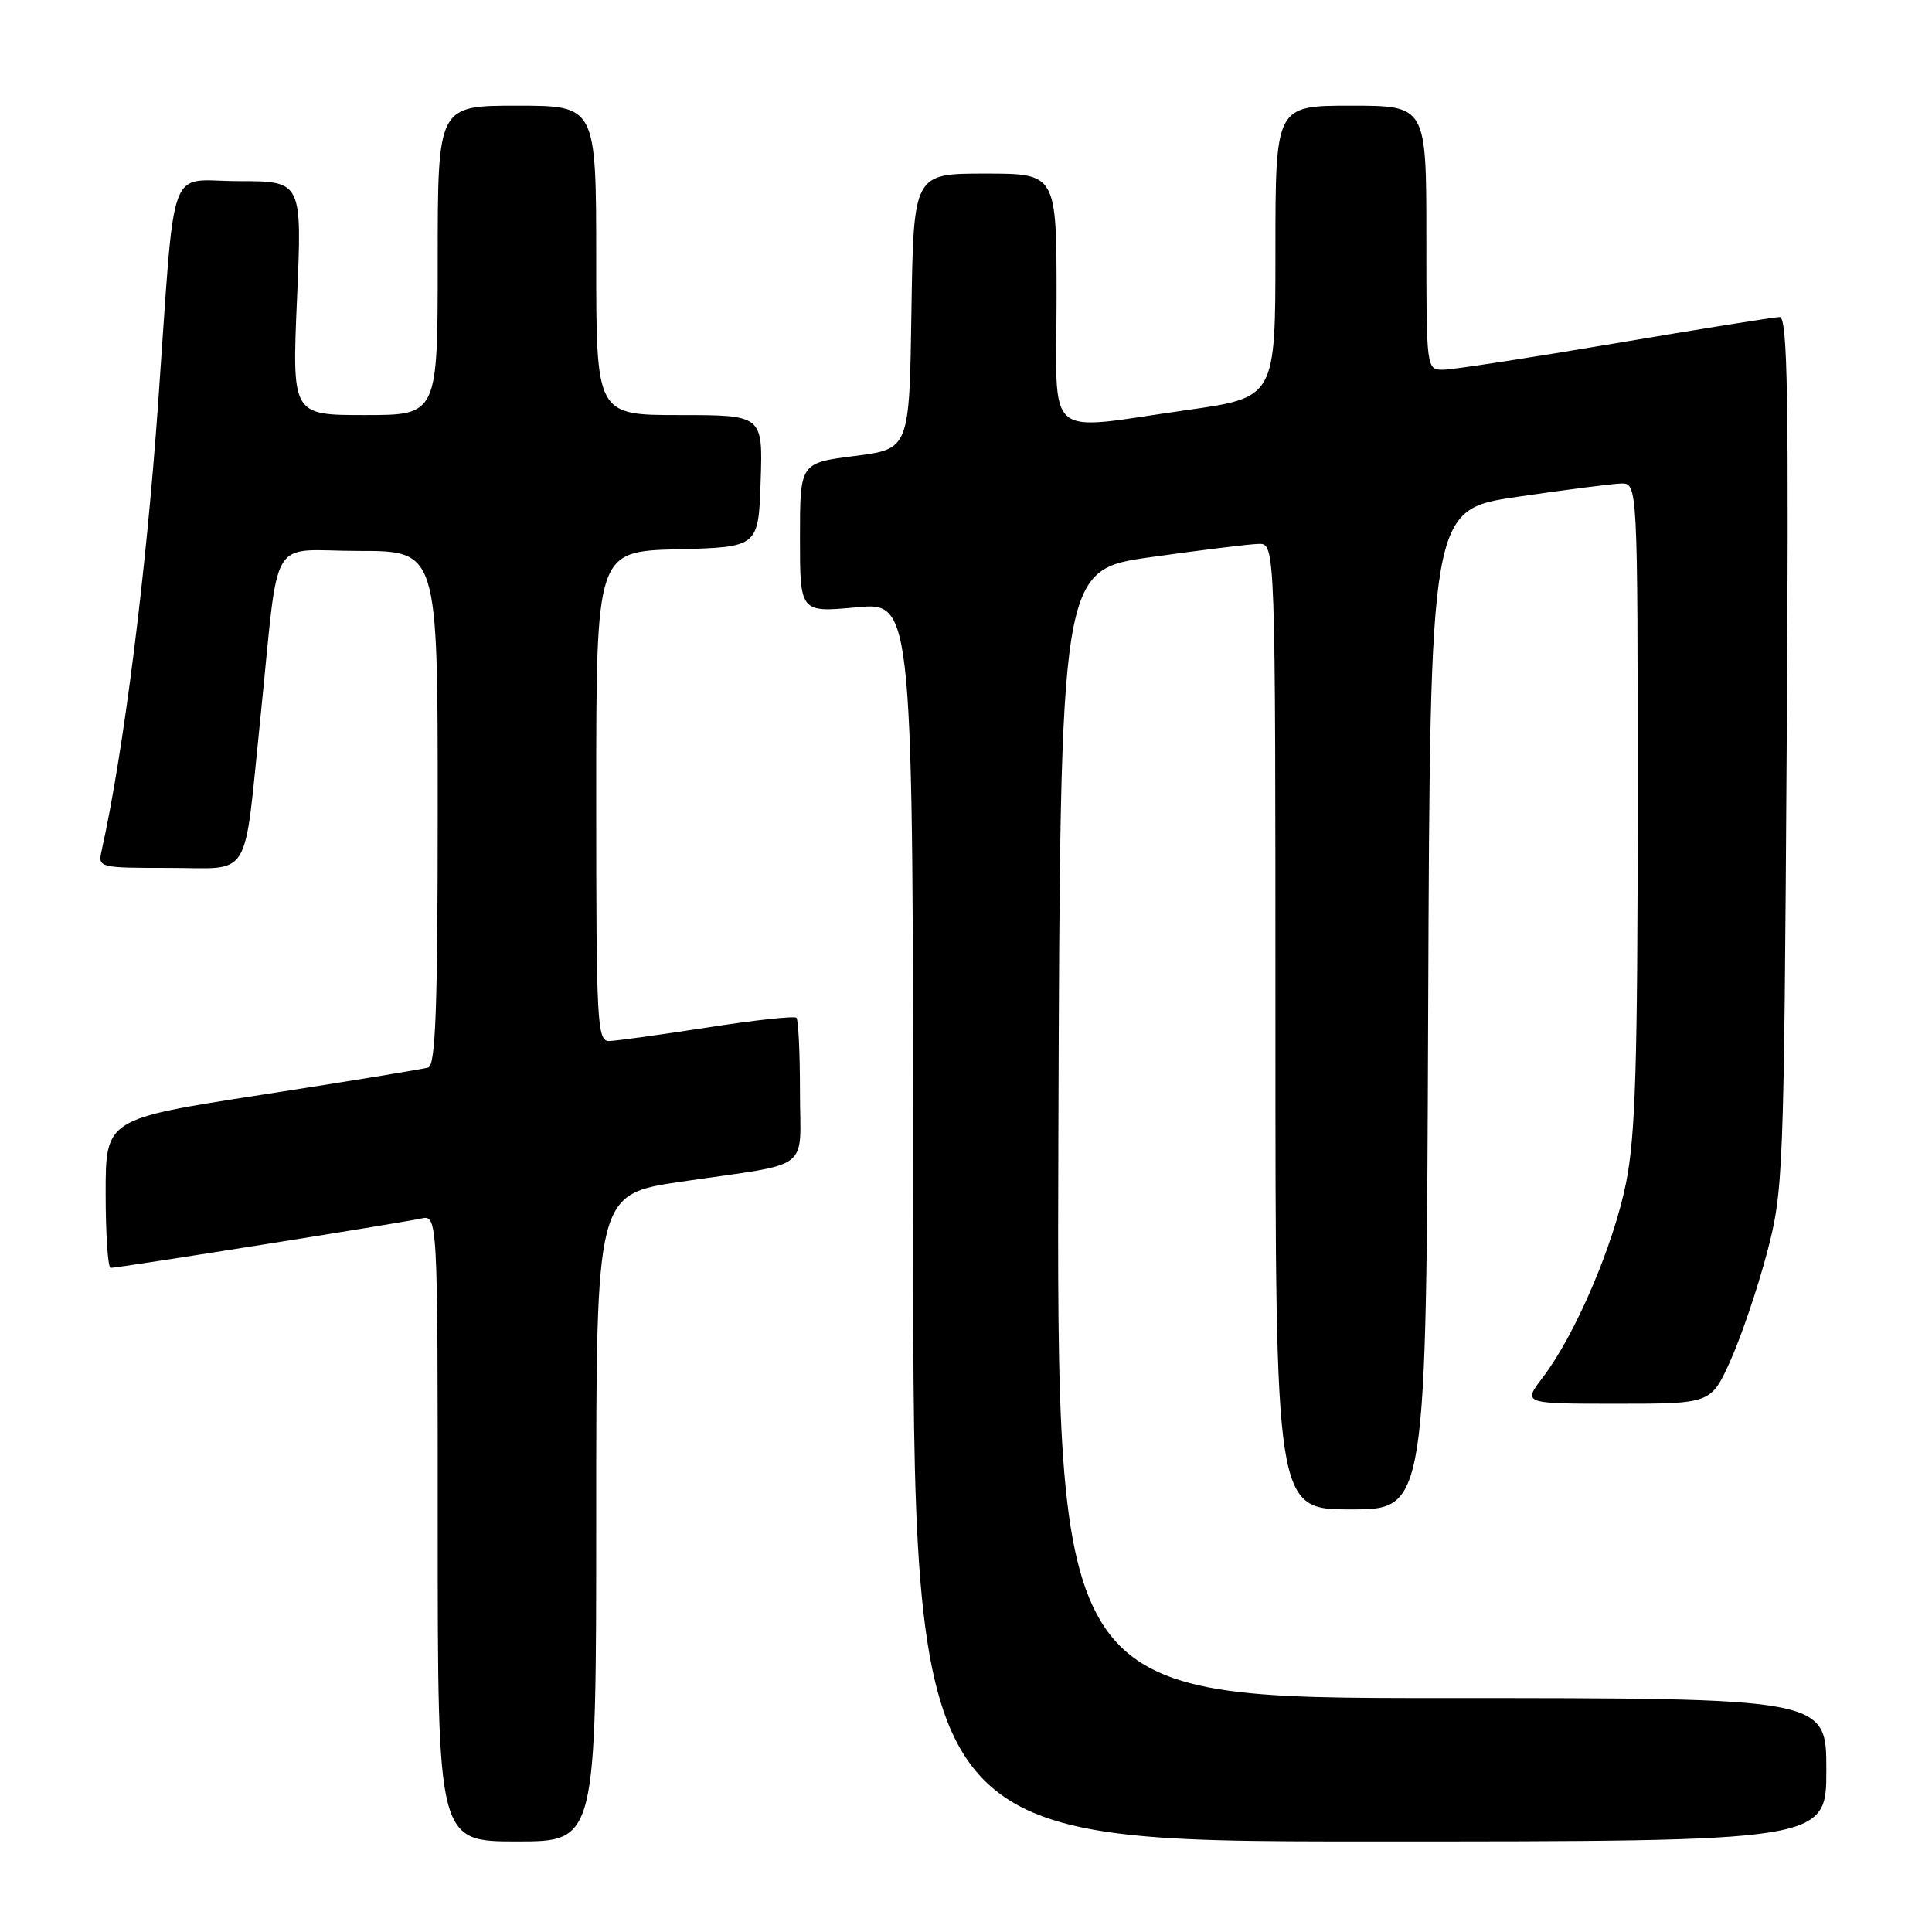 <?xml version="1.0" encoding="UTF-8" standalone="no"?>
<!DOCTYPE svg PUBLIC "-//W3C//DTD SVG 1.1//EN" "http://www.w3.org/Graphics/SVG/1.1/DTD/svg11.dtd" >
<svg xmlns="http://www.w3.org/2000/svg" xmlns:xlink="http://www.w3.org/1999/xlink" version="1.1" viewBox="0 0 256 256">
 <g >
 <path fill="currentColor"
d=" M 79.00 201.12 C 79.00 158.24 79.00 158.24 90.25 156.58 C 107.90 153.99 106.00 155.43 106.00 144.65 C 106.00 139.52 105.79 135.12 105.53 134.86 C 105.27 134.60 99.98 135.17 93.78 136.14 C 87.57 137.10 81.71 137.91 80.75 137.94 C 79.12 138.00 79.00 135.81 79.00 105.53 C 79.00 73.07 79.00 73.07 89.75 72.78 C 100.50 72.50 100.50 72.50 100.79 63.75 C 101.08 55.00 101.08 55.00 90.04 55.00 C 79.00 55.00 79.00 55.00 79.00 34.50 C 79.00 14.00 79.00 14.00 68.50 14.00 C 58.00 14.00 58.00 14.00 58.00 34.50 C 58.00 55.00 58.00 55.00 48.34 55.00 C 38.69 55.00 38.69 55.00 39.36 39.50 C 40.03 24.00 40.03 24.00 31.60 24.00 C 22.03 24.00 23.29 20.51 20.95 53.50 C 19.35 76.08 16.36 99.74 13.46 112.75 C 12.97 114.96 13.13 115.00 22.36 115.00 C 33.51 115.00 32.24 117.08 34.51 95.07 C 37.08 70.13 35.38 73.00 47.55 73.00 C 58.00 73.00 58.00 73.00 58.00 107.03 C 58.00 133.38 57.72 141.15 56.75 141.45 C 56.06 141.66 46.16 143.28 34.75 145.05 C 14.00 148.26 14.00 148.26 14.00 158.13 C 14.00 163.56 14.30 168.00 14.66 168.00 C 15.71 168.00 53.25 162.03 55.75 161.47 C 58.00 160.96 58.00 160.96 58.00 202.48 C 58.00 244.00 58.00 244.00 68.50 244.00 C 79.00 244.00 79.00 244.00 79.00 201.12 Z  M 242.00 234.50 C 242.00 225.00 242.00 225.00 190.99 225.00 C 139.99 225.00 139.99 225.00 140.24 150.25 C 140.50 75.50 140.50 75.50 152.50 73.82 C 159.10 72.89 165.51 72.10 166.75 72.07 C 169.00 72.00 169.00 72.00 169.00 136.00 C 169.00 200.00 169.00 200.00 178.99 200.00 C 188.99 200.00 188.99 200.00 189.24 133.76 C 189.50 67.53 189.50 67.53 201.00 65.84 C 207.32 64.91 213.51 64.12 214.75 64.07 C 217.00 64.00 217.00 64.00 217.00 106.54 C 217.00 141.03 216.71 150.54 215.45 156.79 C 213.77 165.09 208.73 176.87 204.43 182.51 C 201.76 186.00 201.76 186.00 214.24 186.00 C 226.73 186.00 226.73 186.00 229.33 180.20 C 230.76 177.00 232.93 170.59 234.15 165.95 C 236.30 157.79 236.38 155.55 236.74 99.75 C 237.05 52.63 236.88 42.00 235.81 42.01 C 235.09 42.02 225.28 43.59 214.00 45.50 C 202.72 47.41 192.49 48.98 191.25 48.99 C 189.00 49.00 189.00 48.99 189.00 31.50 C 189.00 14.00 189.00 14.00 179.00 14.00 C 169.00 14.00 169.00 14.00 169.00 33.34 C 169.00 52.68 169.00 52.68 157.25 54.34 C 138.06 57.05 140.00 58.73 140.00 39.50 C 140.00 23.00 140.00 23.00 130.52 23.00 C 121.05 23.00 121.05 23.00 120.77 41.25 C 120.50 59.50 120.50 59.50 113.25 60.42 C 106.00 61.34 106.00 61.34 106.00 71.26 C 106.00 81.17 106.00 81.17 113.50 80.47 C 121.00 79.77 121.00 79.77 121.00 161.88 C 121.00 244.00 121.00 244.00 181.50 244.00 C 242.00 244.00 242.00 244.00 242.00 234.50 Z "/>
</g>
</svg>